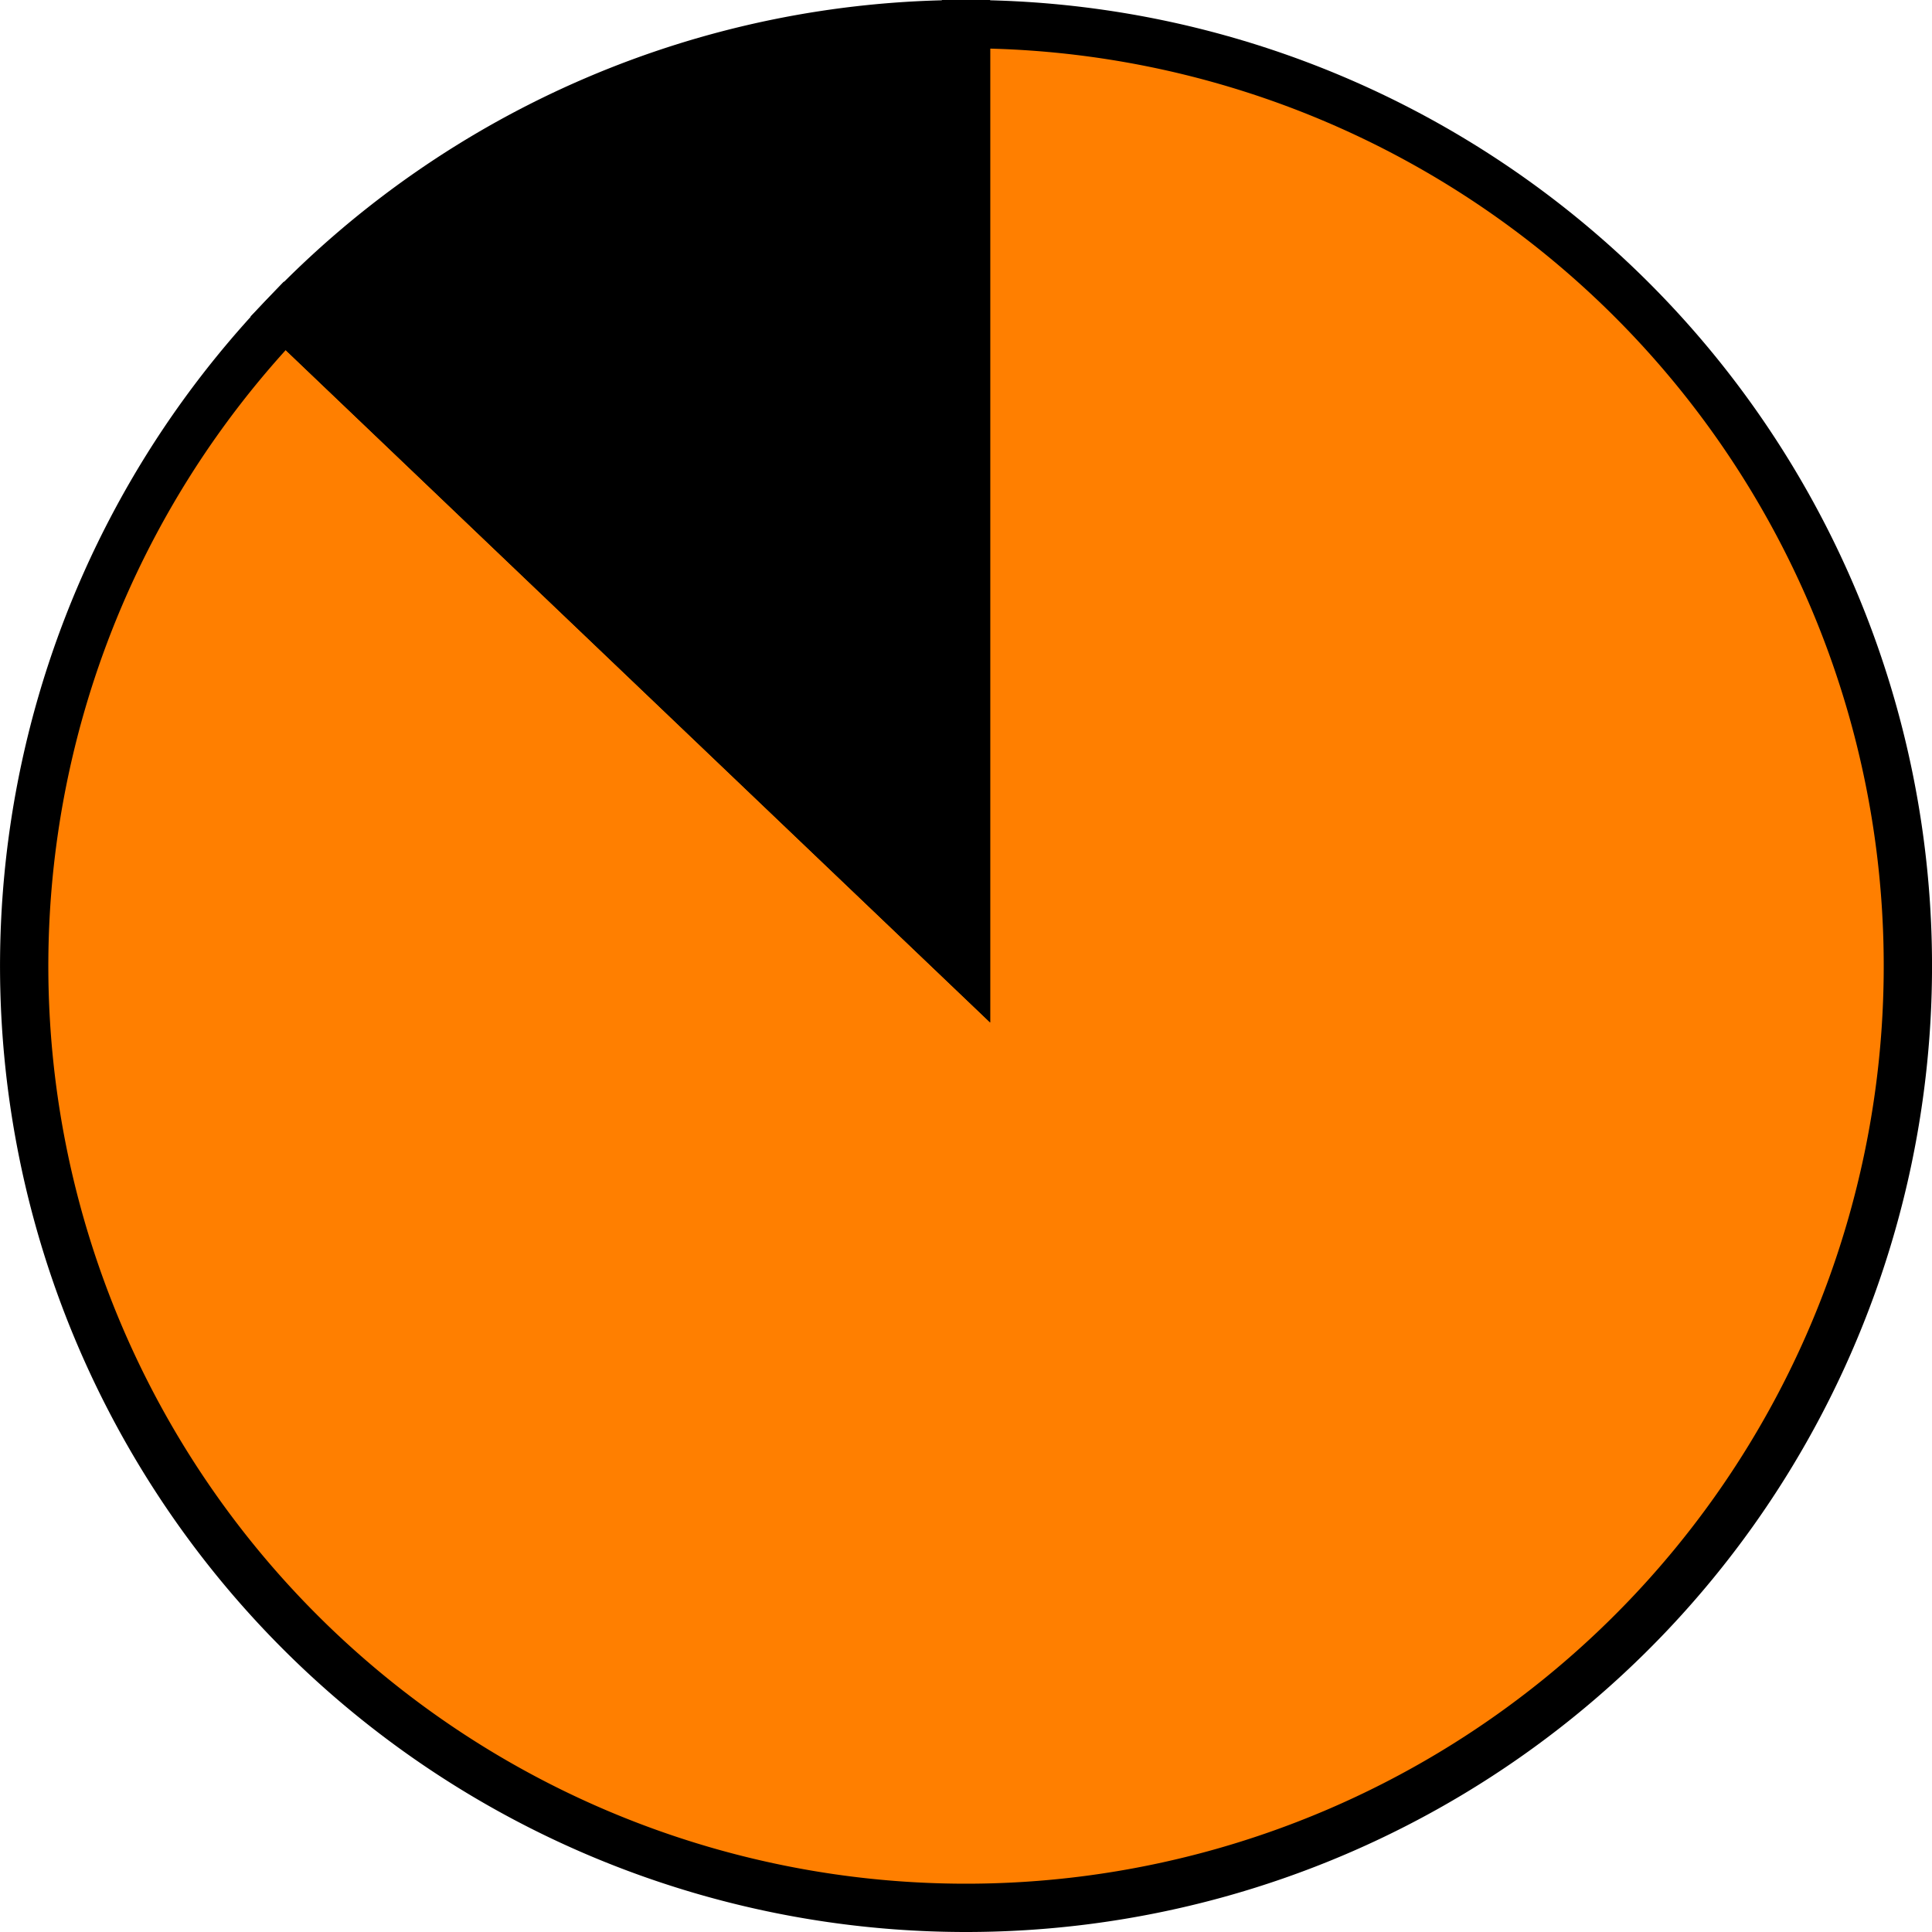 <?xml version='1.0' encoding='utf-8'?>
<svg version="1.1" id="Layer_1" xmlns="http://www.w3.org/2000/svg" x="0px" y="0px"
     width="40px" height="40px" viewBox="0 0 40 40"
     enable-background="new 0 0 40 40">
    <path fill="#FF7F00" d="M19.5,19.5 L19.5,0.0 A19.5,19.5 0, 1,1, 5.394 6.037 Z" stroke="black" stroke-width="1" transform="translate(0.5, 0.5)"/>
    <path fill="#000000" d="M19.5,19.5 L5.394,6.037 A19.5,19.5 0, 0,1, 19.5 0.0 Z" stroke="black" stroke-width="1" transform="translate(0.5, 0.5)"/>
</svg>